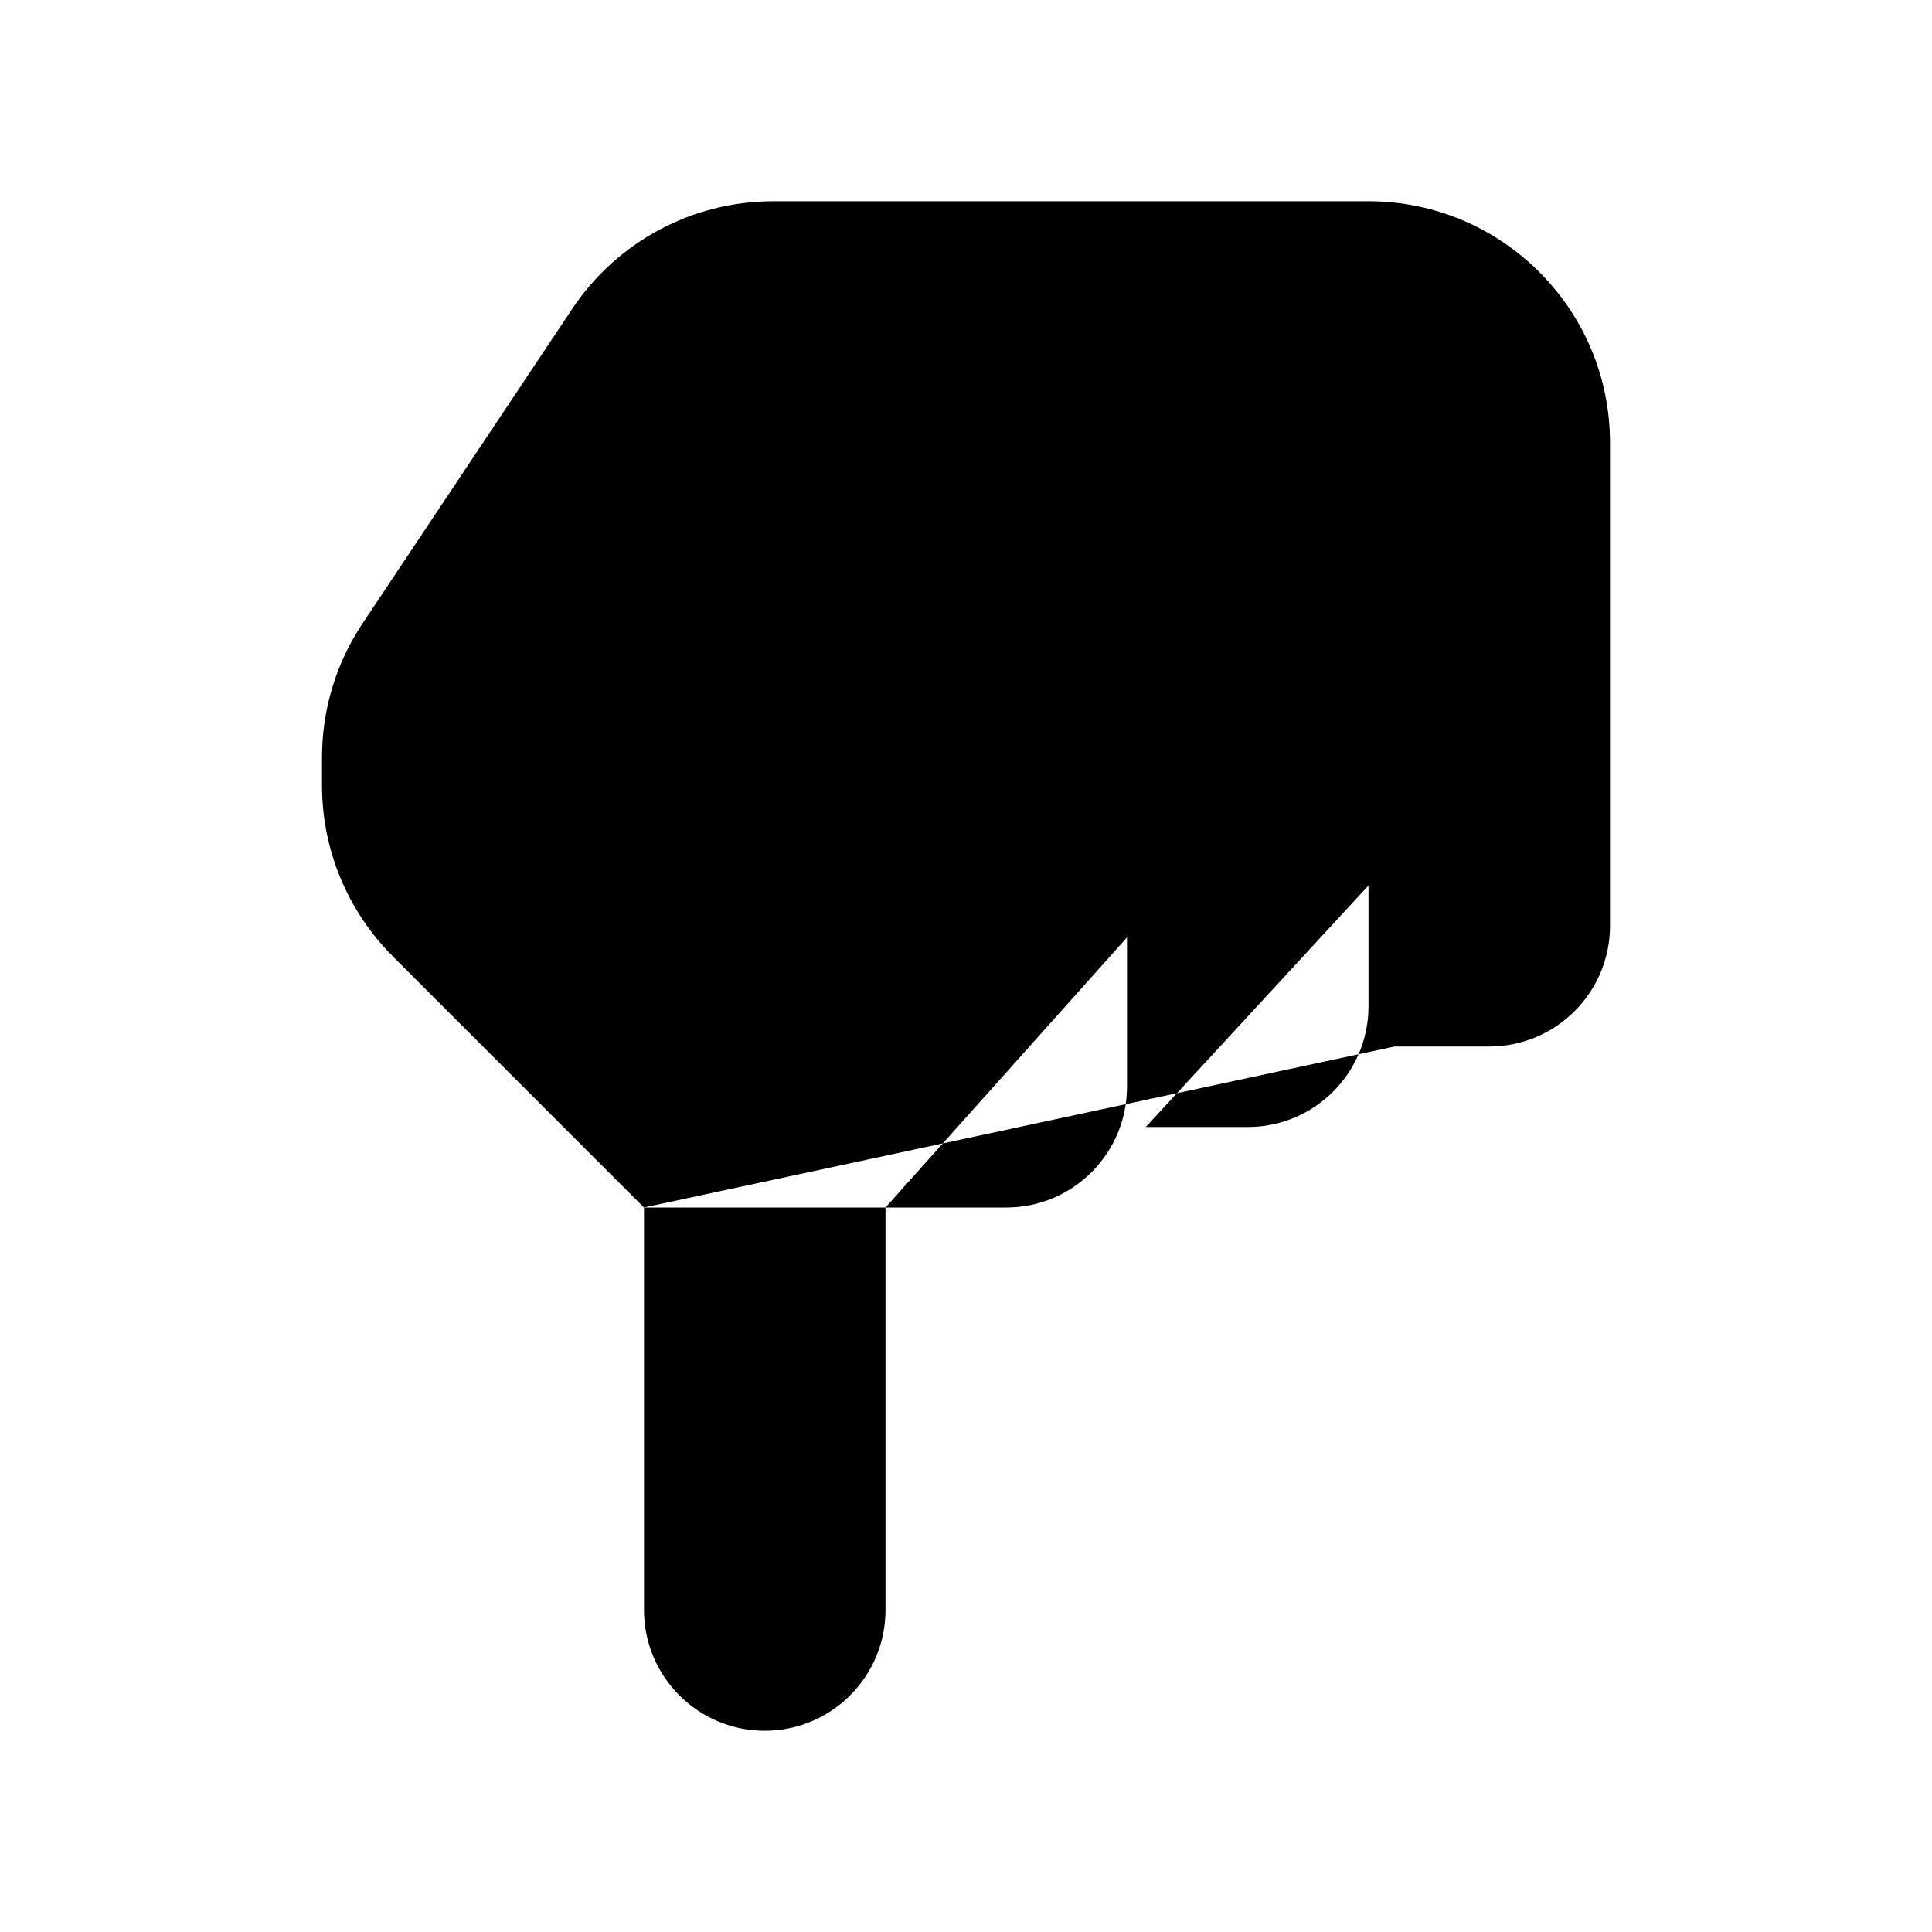 <svg viewBox="0 0 24 24" xmlns="http://www.w3.org/2000/svg"><path d="M14 11.645V13.5C14 14.328 13.328 15 12.5 15H11M17 11V12.5C17 13.328 16.328 14 15.5 14H14.233M11 15L11 12.579M11 15V20C11 20.828 10.328 21.5 9.5 21.5C8.672 21.5 8 20.828 8 20V15M17.324 13H18.5C19.328 13 20 12.328 20 11.5V5.5C20 3.843 18.657 2.5 17 2.5L9.606 2.5C8.602 2.5 7.666 3.001 7.109 3.836L4.504 7.744C4.175 8.237 4 8.816 4 9.408L4 9.757C4 10.553 4.316 11.316 4.879 11.879L8 15M8 10L8 15"/></svg>